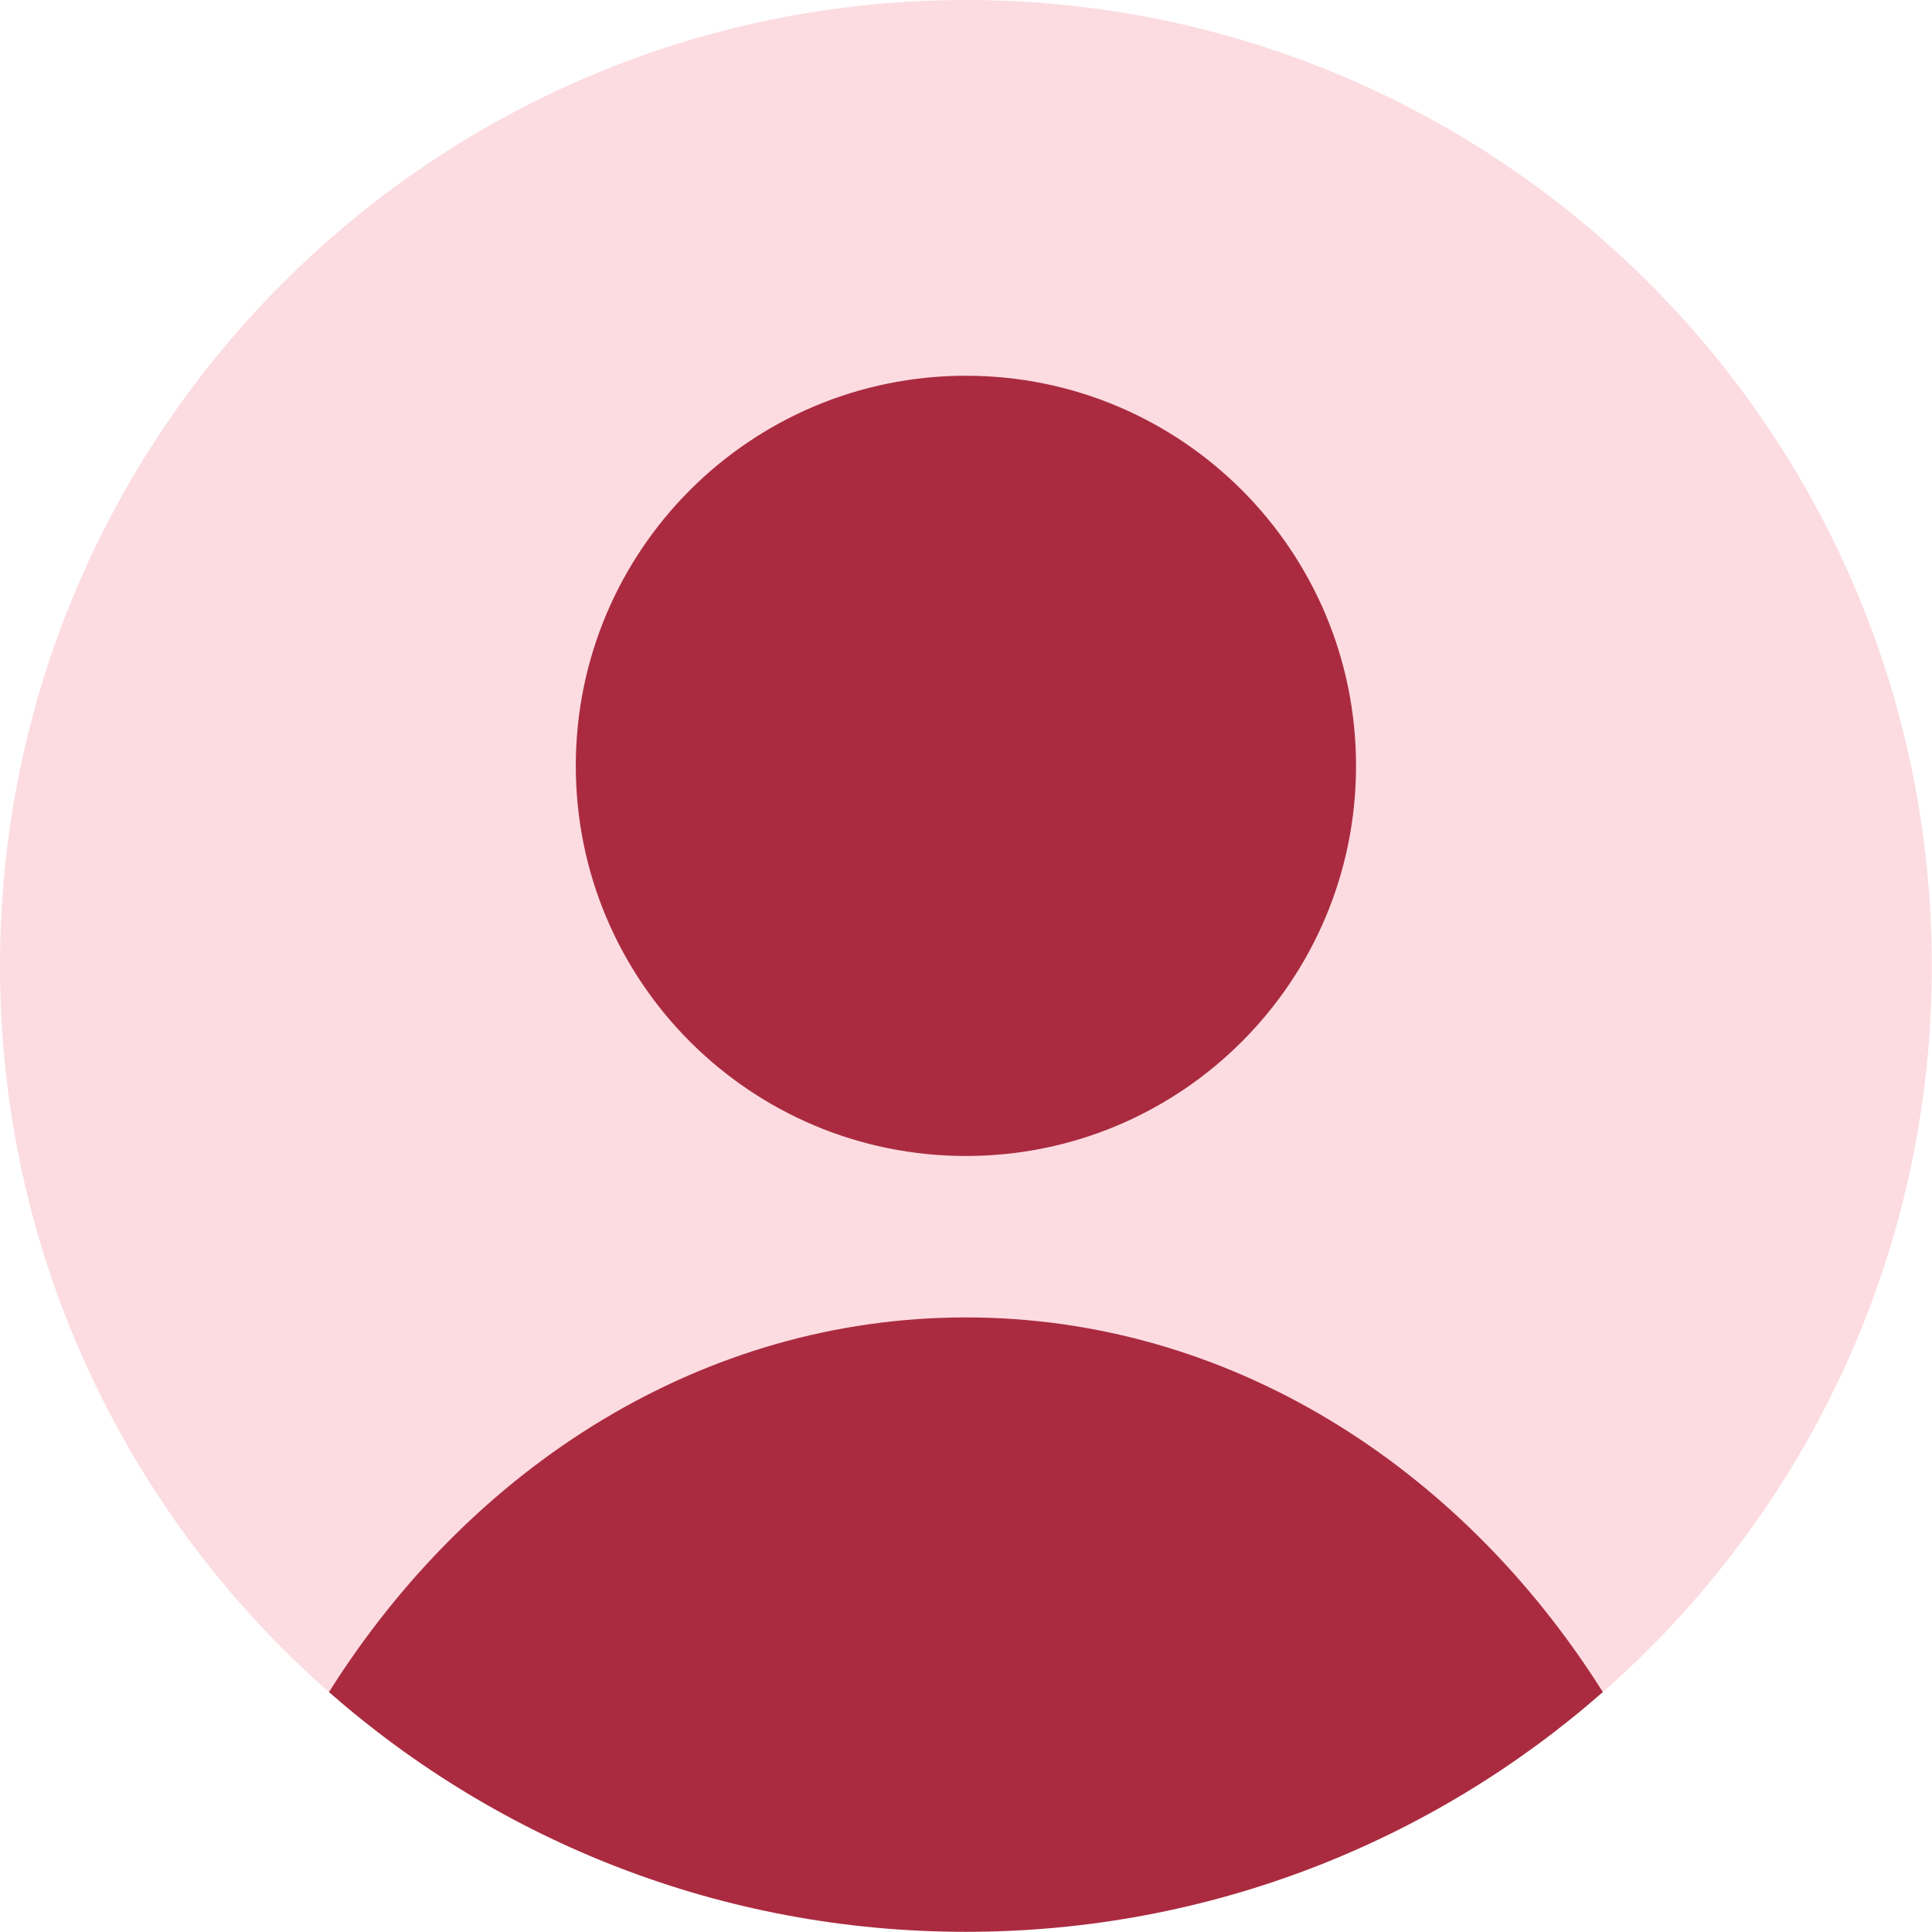 <svg width="863" height="863" viewBox="0 0 863 863" fill="none" xmlns="http://www.w3.org/2000/svg">
<path d="M146.95 755.828C135.677 745.927 124.922 735.45 114.73 724.445C110.459 719.831 106.287 715.125 102.22 710.325C38.454 635.124 0 537.784 0 431.462C0 193.174 193.174 0 431.462 0C669.75 0 862.924 193.174 862.924 431.462C862.924 537.785 824.469 635.124 760.703 710.325C756.636 715.125 752.463 719.831 748.193 724.445C738.001 735.45 727.246 745.927 715.973 755.828H146.95Z" fill="#FCDCE1"/>
<path d="M715.973 755.828C640.022 822.499 540.457 862.924 431.462 862.924C322.467 862.924 222.901 822.5 146.951 755.828C210.839 654.415 314.471 588.476 431.462 588.476C548.453 588.476 652.085 654.416 715.973 755.828Z" fill="#AA2B40"/>
<path d="M431.462 516.365C527.705 516.365 605.725 438.345 605.725 342.102C605.725 245.859 527.705 167.839 431.462 167.839C335.219 167.839 257.199 245.859 257.199 342.102C257.199 438.345 335.219 516.365 431.462 516.365Z" fill="#AA2B40"/>
</svg>
